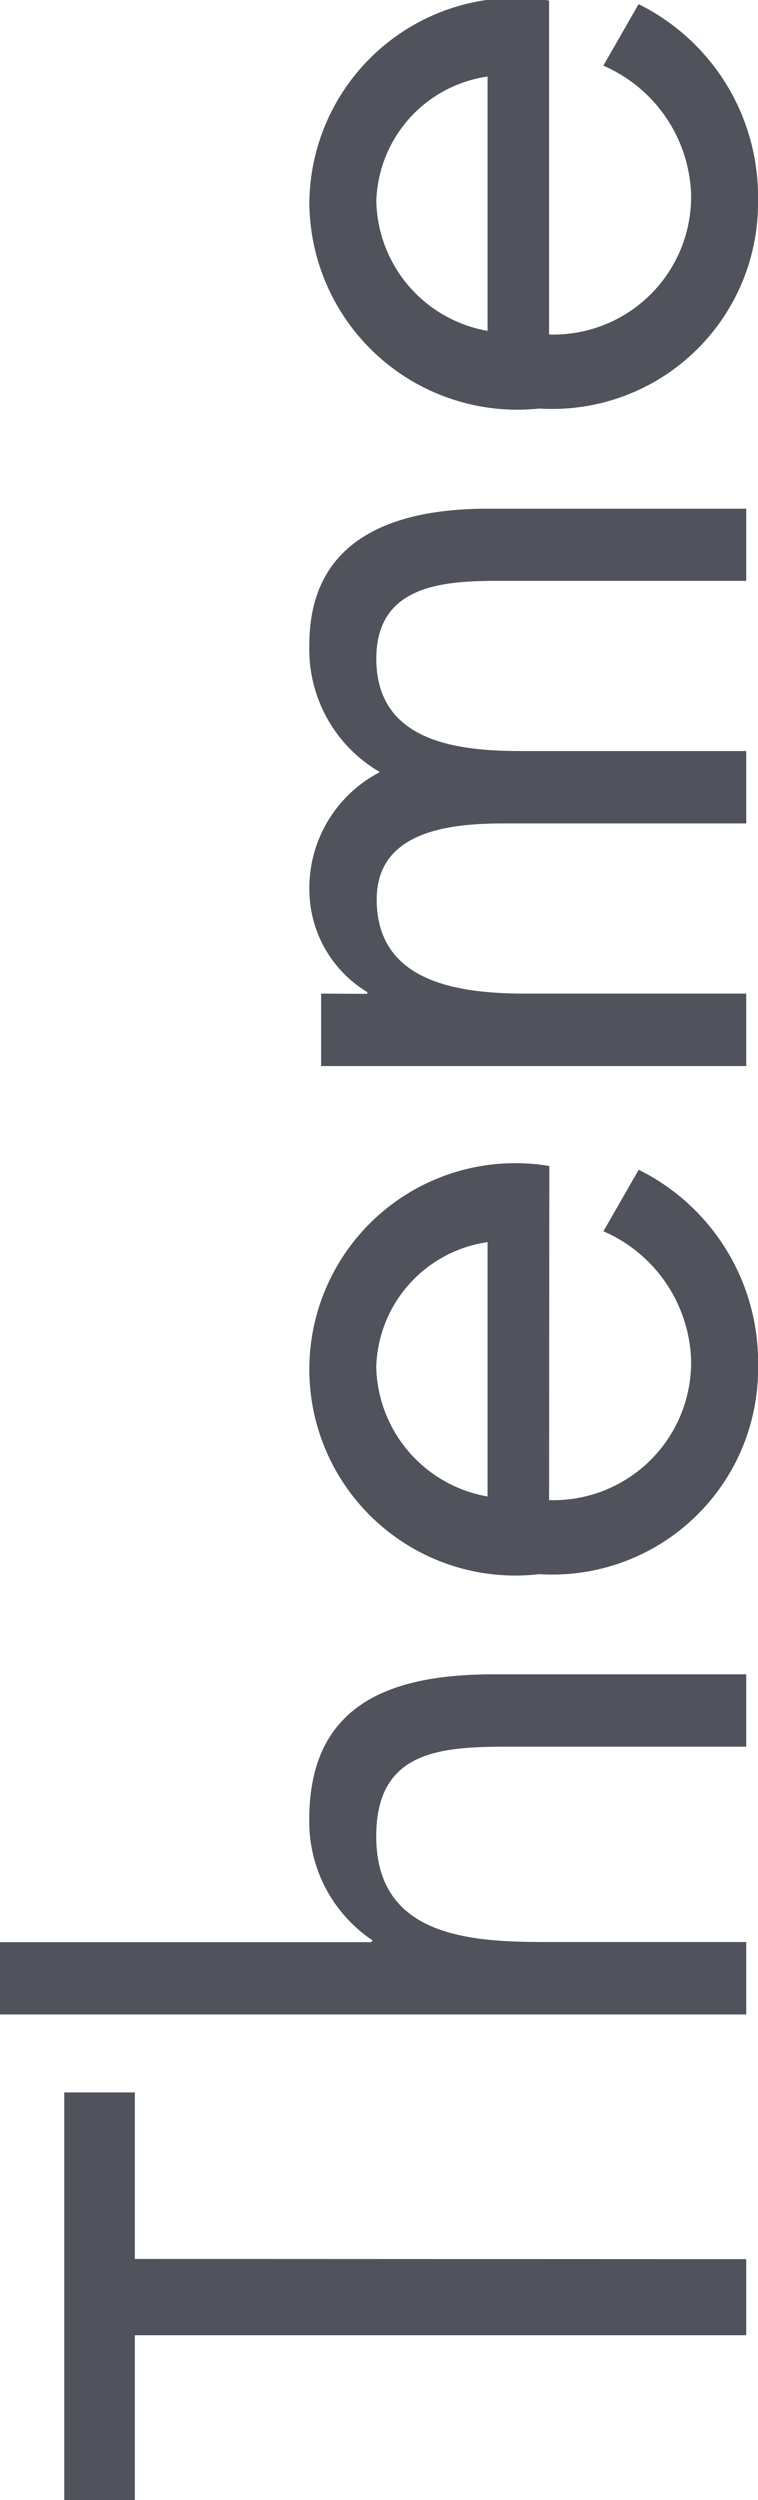 <svg xmlns="http://www.w3.org/2000/svg" width="10.051" height="33.123" viewBox="0 0 10.051 33.123"><title>theme</title><g id="Capa_2" data-name="Capa 2"><g id="Content"><path d="M9.96,30.337v1.008H1.853v2.183H.917v-5.4h.936v2.206Z" transform="translate(-0.065 -0.404)" fill="#50535b"/><path d="M.065,26.137H4.983l.023-.023a1.893,1.893,0,0,1-.84-1.607c0-1.56,1.128-1.919,2.447-1.919H9.96v.959H6.782c-.912,0-1.728.072-1.728,1.188,0,1.319,1.224,1.4,2.231,1.4H9.96v.96H.065Z" transform="translate(-0.065 -0.404)" fill="#50535b"/><path d="M7.346,20.28a1.826,1.826,0,0,0,1.883-1.847,1.929,1.929,0,0,0-1.163-1.715l.468-.815a2.846,2.846,0,0,1,1.583,2.6,2.728,2.728,0,0,1-2.9,2.758,2.732,2.732,0,1,1,.132-5.408ZM6.53,16.862a1.72,1.72,0,0,0-1.476,1.655A1.783,1.783,0,0,0,6.53,20.232Z" transform="translate(-0.065 -0.404)" fill="#50535b"/><path d="M4.935,13.572v-.023a1.592,1.592,0,0,1-.768-1.355,1.73,1.73,0,0,1,.936-1.56,1.878,1.878,0,0,1-.936-1.69c0-1.439,1.176-1.8,2.363-1.8H9.96V8.1H6.686c-.731,0-1.631.048-1.631,1.031,0,1.1,1.067,1.224,1.919,1.224H9.96v.959h-3.2c-.7,0-1.7.084-1.7,1.008,0,1.127,1.14,1.247,1.991,1.247H9.96v.96H4.323v-.96Z" transform="translate(-0.065 -0.404)" fill="#50535b"/><path d="M7.346,4.836A1.826,1.826,0,0,0,9.229,2.989,1.929,1.929,0,0,0,8.065,1.274L8.533.459a2.846,2.846,0,0,1,1.583,2.6,2.728,2.728,0,0,1-2.9,2.758A2.758,2.758,0,0,1,4.167,3.085,2.74,2.74,0,0,1,7.346.411ZM6.53,1.418A1.72,1.72,0,0,0,5.055,3.073,1.783,1.783,0,0,0,6.53,4.788Z" transform="translate(-0.065 -0.404)" fill="#50535b"/></g></g></svg>